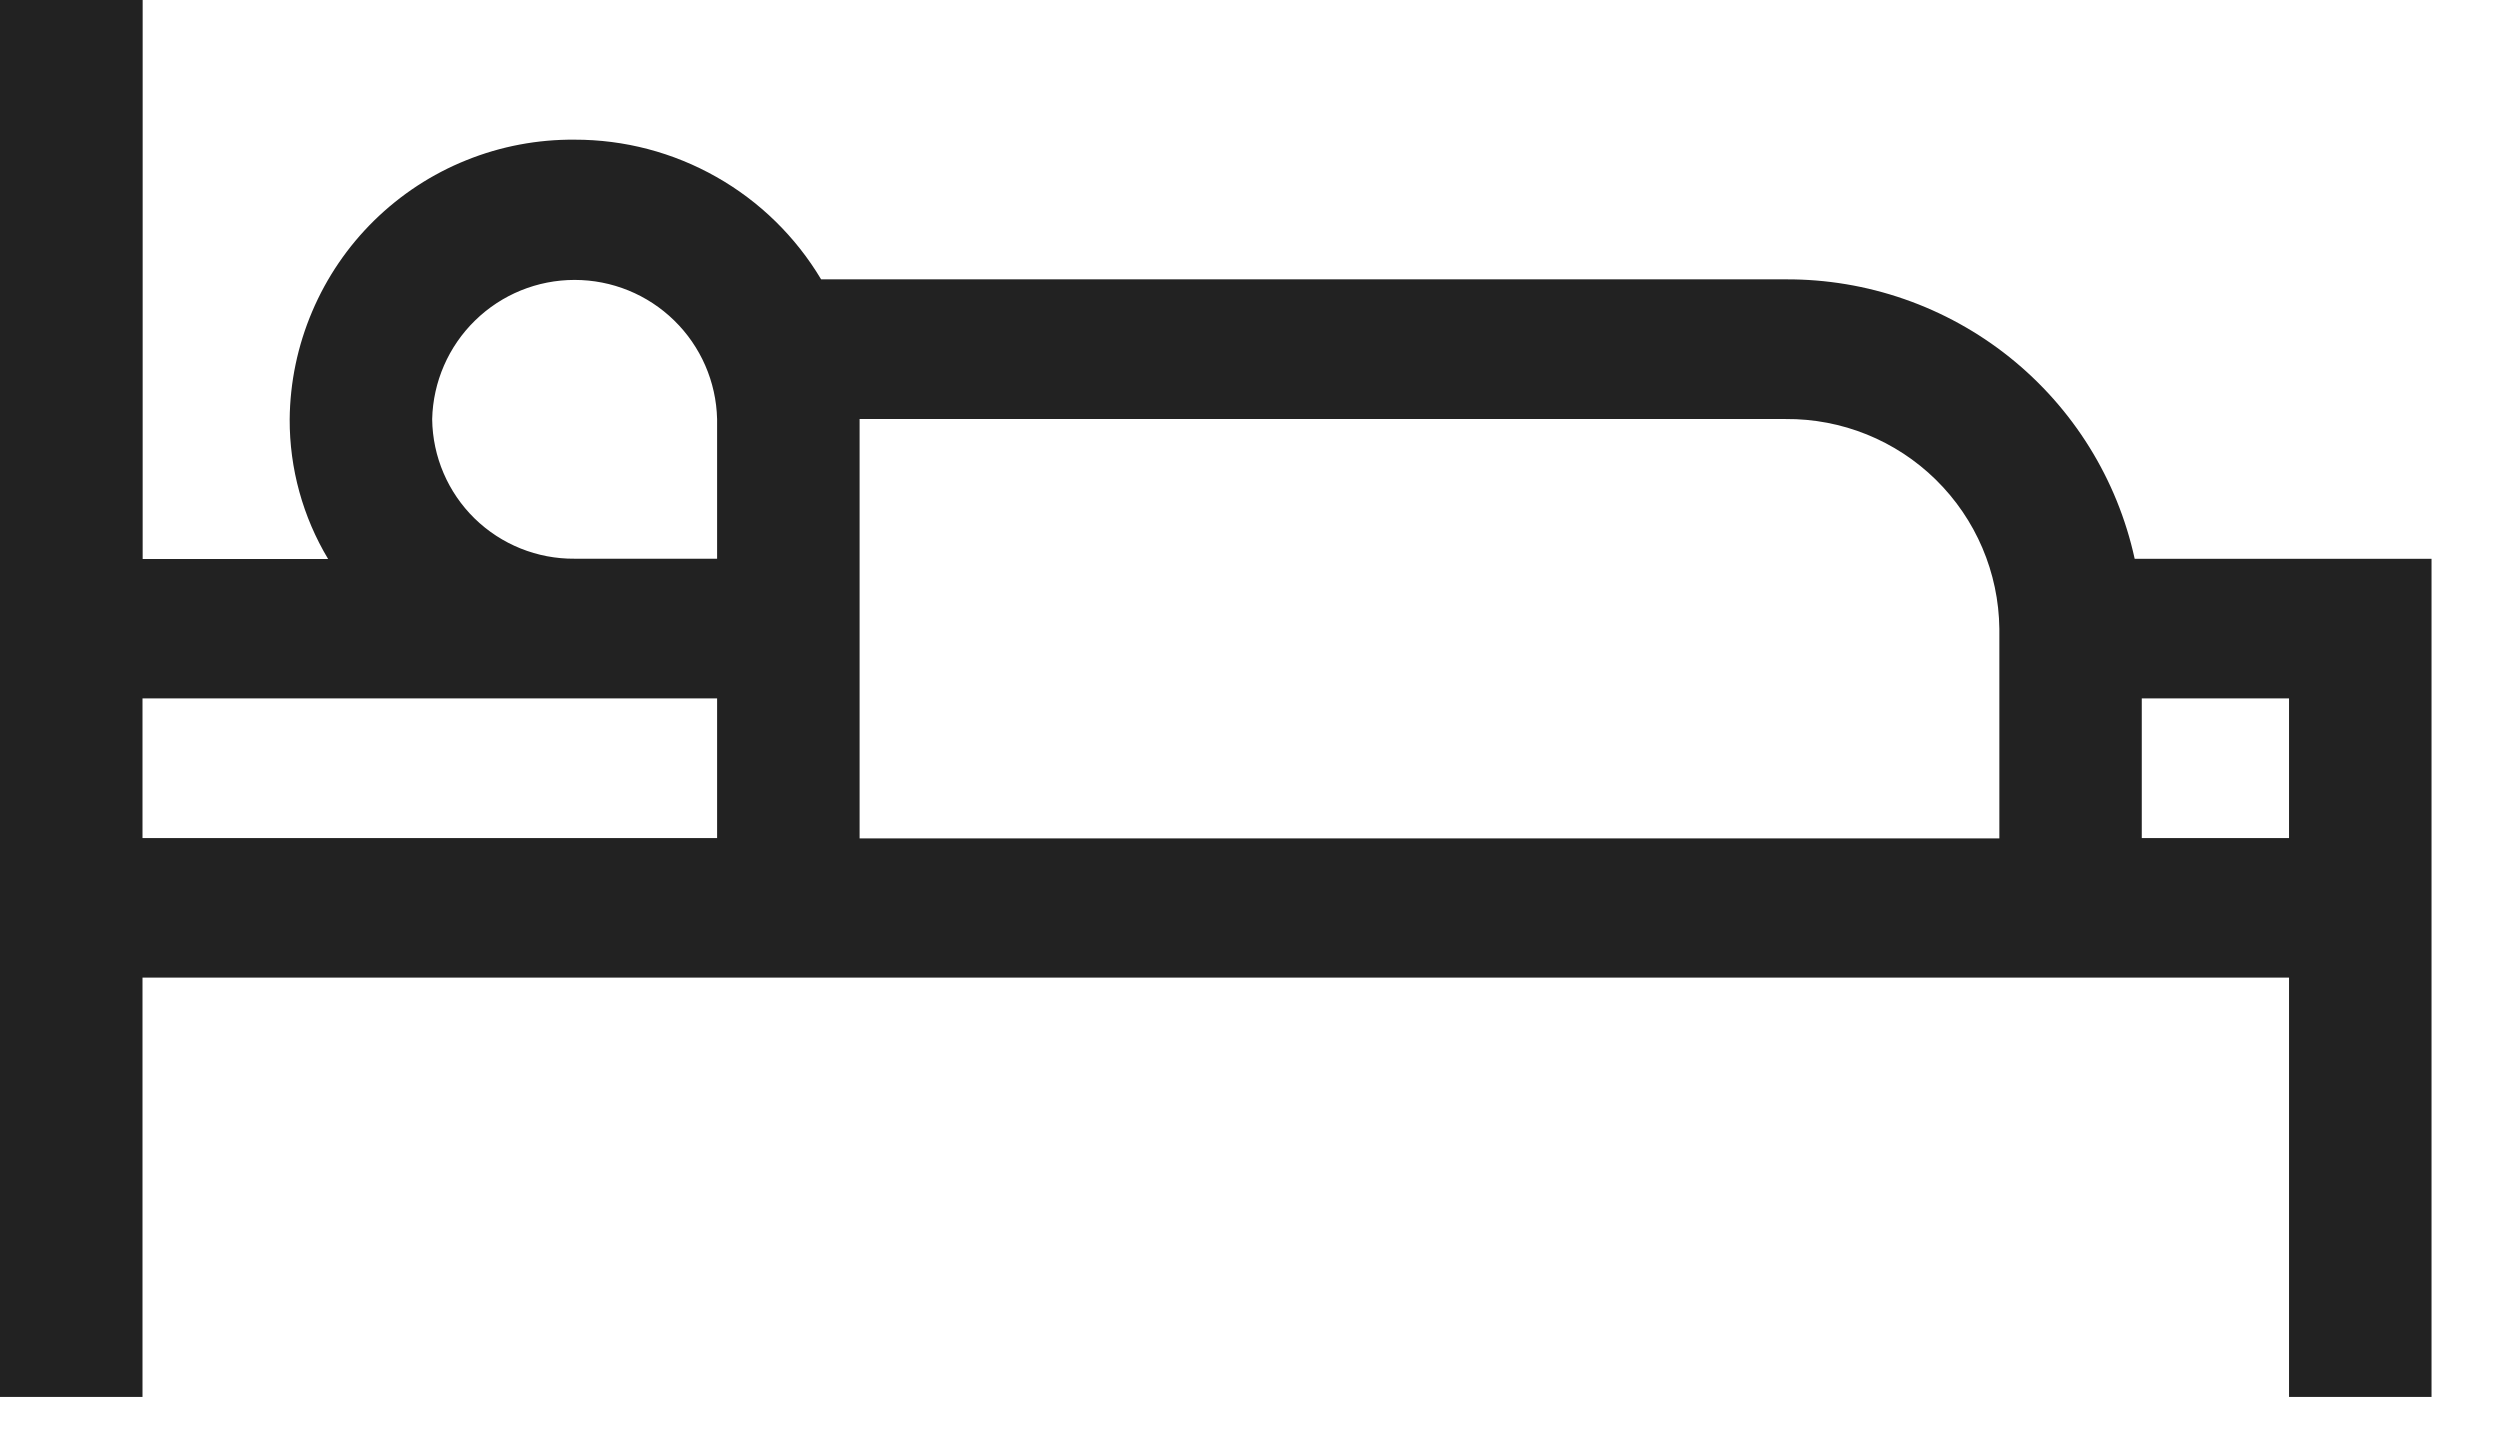 <svg width="31" height="18" viewBox="0 0 31 18" fill="none" xmlns="http://www.w3.org/2000/svg">
<path d="M22.142 3.464H10.182C9.866 2.935 9.419 2.497 8.883 2.194C8.347 1.89 7.742 1.731 7.126 1.732C6.666 1.728 6.21 1.814 5.784 1.986C5.357 2.157 4.969 2.412 4.64 2.734C4.312 3.056 4.051 3.439 3.871 3.863C3.691 4.286 3.596 4.74 3.592 5.2C3.59 5.81 3.755 6.409 4.069 6.932H1.769V0H0V17.322H1.767V12.122H28.384V17.322H30.151V6.929H26.47C26.255 5.943 25.707 5.061 24.919 4.43C24.131 3.8 23.151 3.459 22.142 3.464ZM22.142 5.196C22.838 5.19 23.508 5.461 24.004 5.948C24.501 6.436 24.784 7.1 24.792 7.796V10.396H10.659V5.196H22.142ZM5.359 5.196C5.37 4.735 5.561 4.296 5.891 3.974C6.221 3.651 6.664 3.471 7.125 3.471C7.587 3.471 8.03 3.651 8.36 3.974C8.69 4.296 8.881 4.735 8.892 5.196V6.928H7.125C6.662 6.932 6.216 6.752 5.885 6.429C5.554 6.105 5.365 5.663 5.359 5.2V5.196ZM1.767 8.66H8.892V10.392H1.767V8.66ZM28.384 10.392H26.558V8.66H28.384V10.392Z" fill="#222222"/>
</svg>
